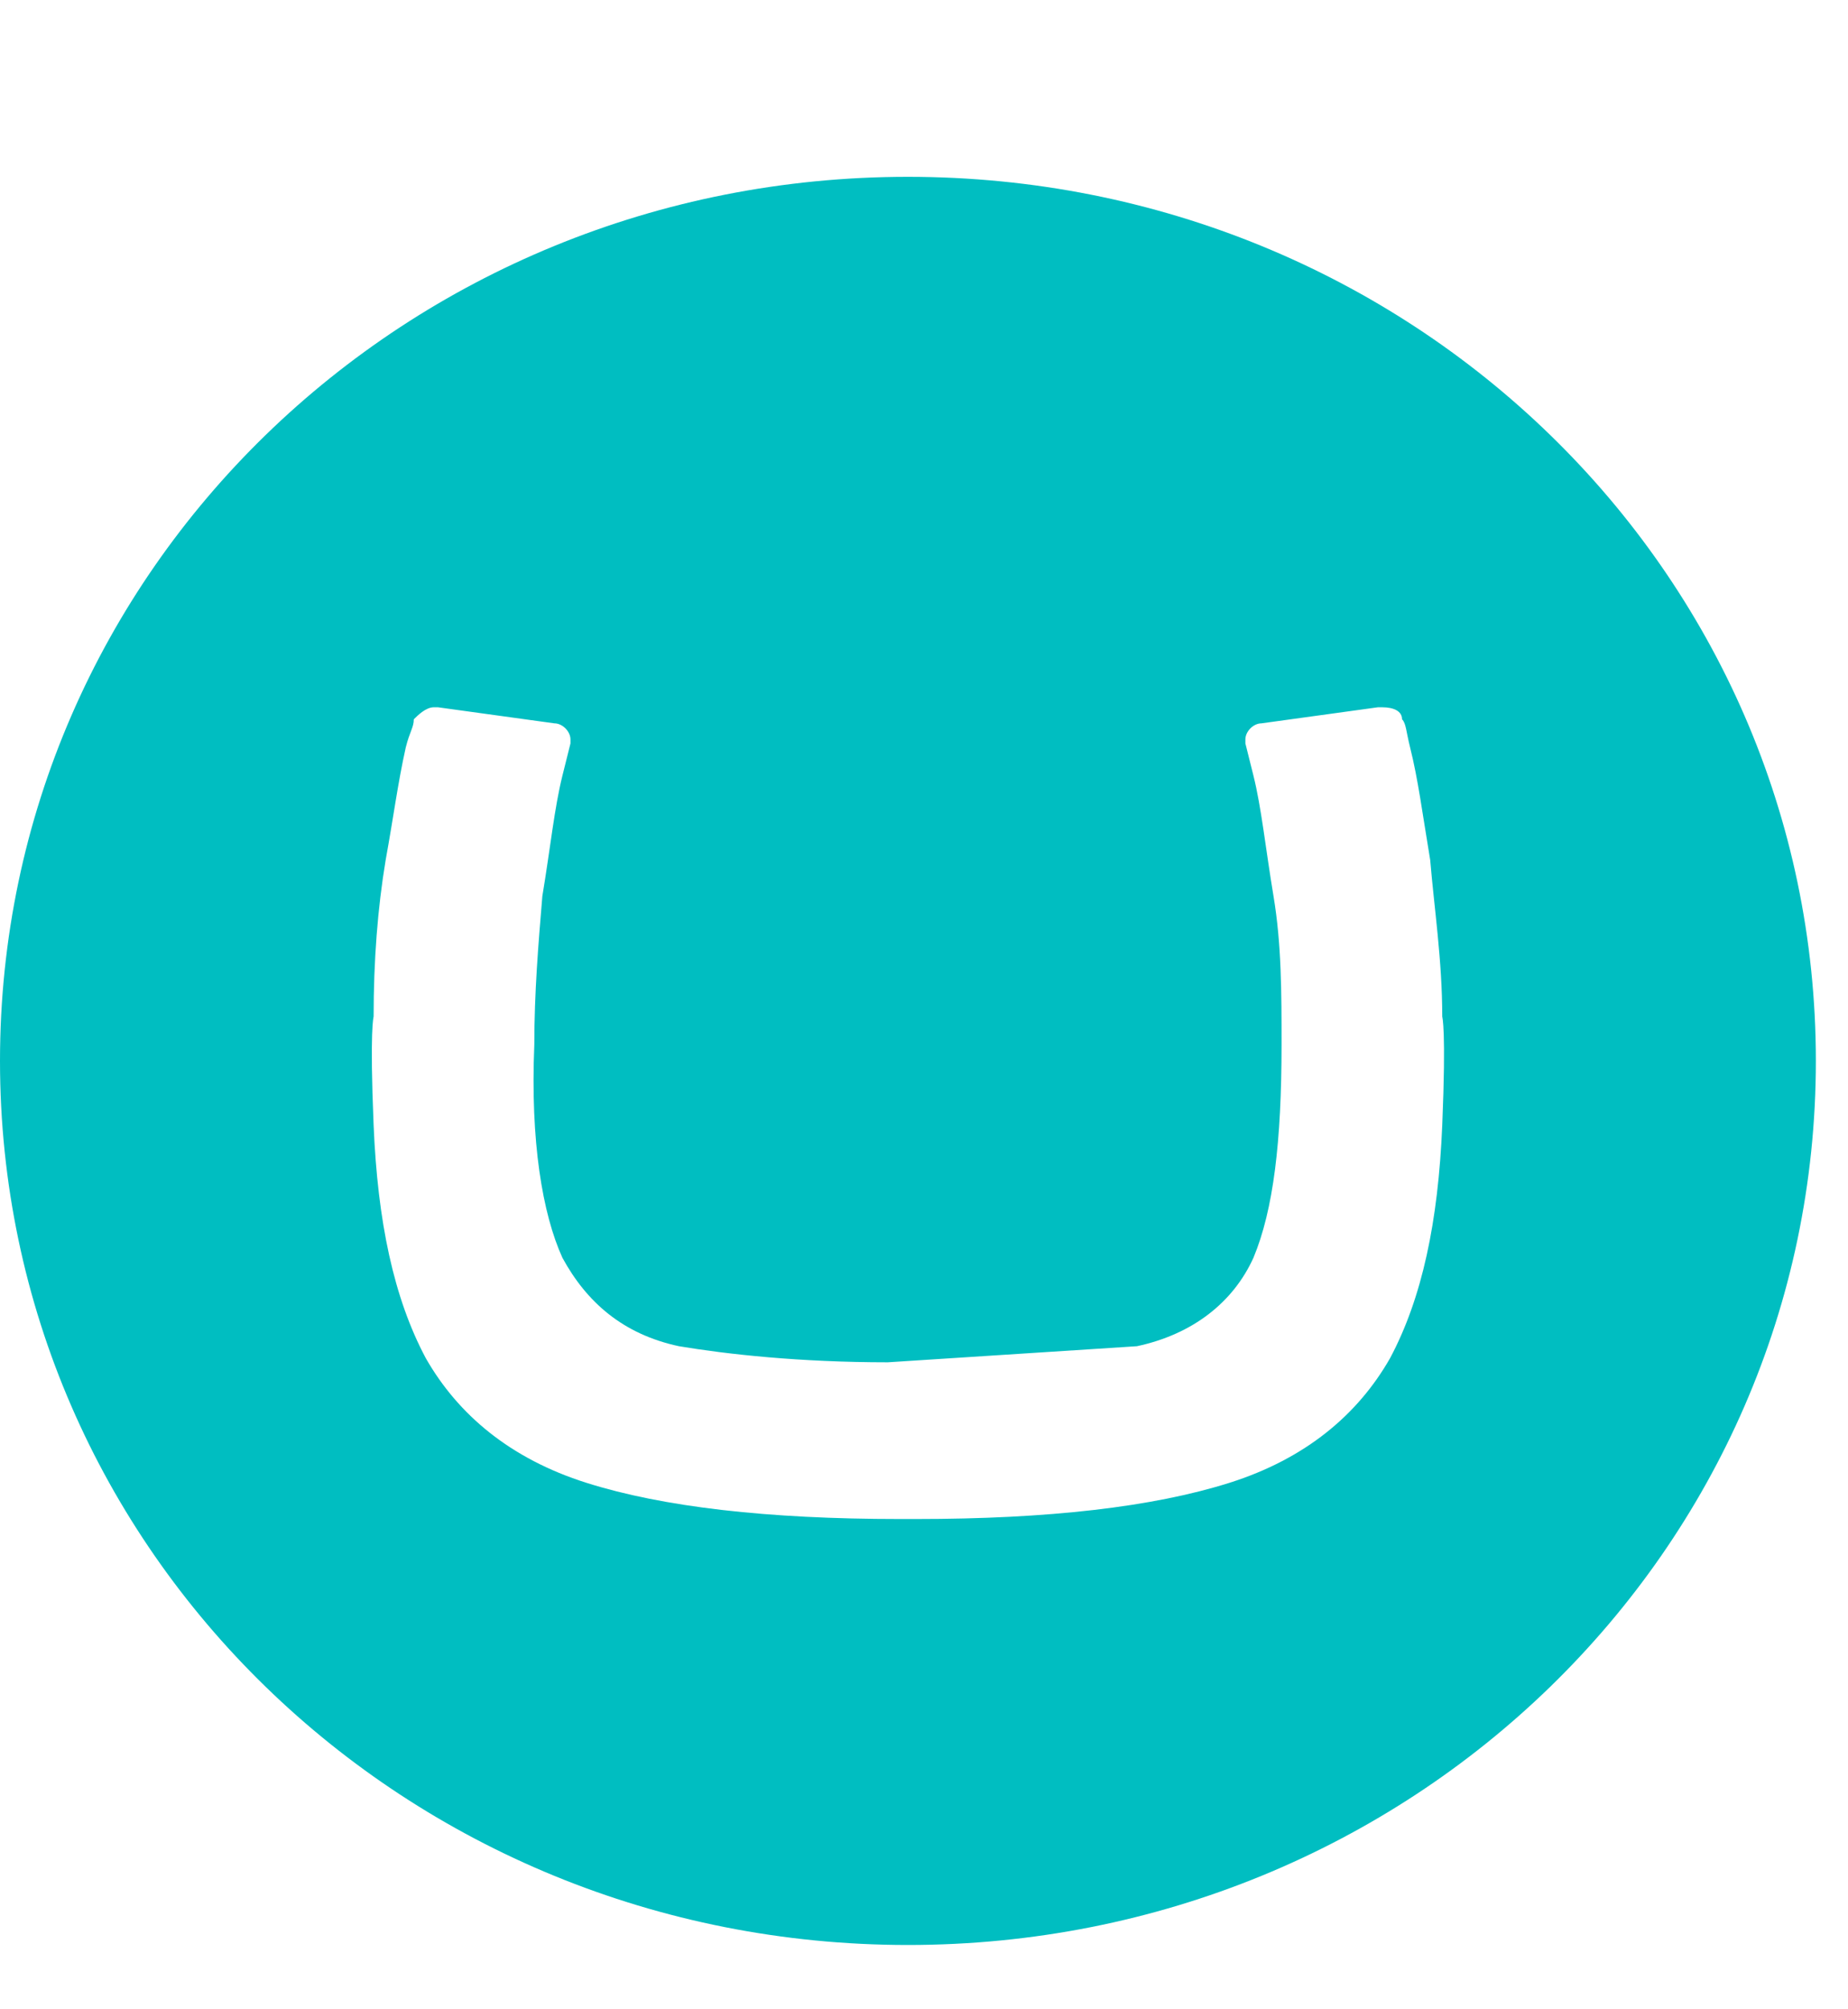 <svg xmlns="http://www.w3.org/2000/svg" xmlns:xlink="http://www.w3.org/1999/xlink" viewBox="-1116 1660 46 50" fill="#00BEC1">
    <path d="M-1116,1686.4C-1116,1674.2 -1105.9,1664.4 -1093.4,1664.4C-1080.9,1664.4 -1070.8,1674.2 -1070.8,1686.4S-1080.9,1708.4 -1093.4,1708.4C-1105.9,1708.4 -1116,1698.6 -1116,1686.4zM-1093.9,1693.9C-1096.1,1693.9 -1097.9,1693.7 -1099.1,1693.5C-1100.5,1693.2 -1101.4,1692.4 -1102,1691.3C-1102.5,1690.2 -1102.8,1688.4 -1102.7,1686C-1102.7,1684.7 -1102.6,1683.5 -1102.5,1682.3C-1102.3,1681.1 -1102.2,1680.1 -1102,1679.3L-1101.8,1678.5L-1101.8,1678.4C-1101.8,1678.2 -1102,1678 -1102.2,1678L-1105.1,1677.6L-1105.2,1677.6C-1105.4,1677.6 -1105.6,1677.8 -1105.7,1677.9C-1105.7,1678.1 -1105.8,1678.2 -1105.9,1678.6C-1106.1,1679.5 -1106.2,1680.3 -1106.4,1681.4C-1106.6,1682.6 -1106.7,1683.9 -1106.7,1685.3C-1106.7,1685.3 -1106.8,1685.6 -1106.7,1688S-1106.2,1692.3 -1105.4,1693.8C-1104.6,1695.2 -1103.3,1696.3 -1101.4,1696.9C-1099.5,1697.5 -1096.9,1697.8 -1093.6,1697.8L-1093.2,1697.8C-1089.9,1697.8 -1087.3,1697.5 -1085.4,1696.9C-1083.5,1696.3 -1082.2,1695.2 -1081.4,1693.8C-1080.6,1692.3 -1080.2,1690.4 -1080.1,1688S-1080.1,1685.3 -1080.1,1685.3C-1080.1,1683.9 -1080.3,1682.6 -1080.4,1681.4C-1080.6,1680.2 -1080.7,1679.4 -1080.9,1678.6C-1081,1678.2 -1081,1678 -1081.1,1677.9C-1081.1,1677.7 -1081.3,1677.6 -1081.6,1677.6L-1081.7,1677.6L-1084.6,1678C-1084.8,1678 -1085,1678.2 -1085,1678.4L-1085,1678.5L-1084.8,1679.3C-1084.6,1680.1 -1084.5,1681.1 -1084.3,1682.3S-1084.1,1684.7 -1084.1,1686C-1084.1,1688.4 -1084.3,1690.1 -1084.8,1691.3C-1085.3,1692.4 -1086.3,1693.2 -1087.7,1693.5"></path>
</svg>
